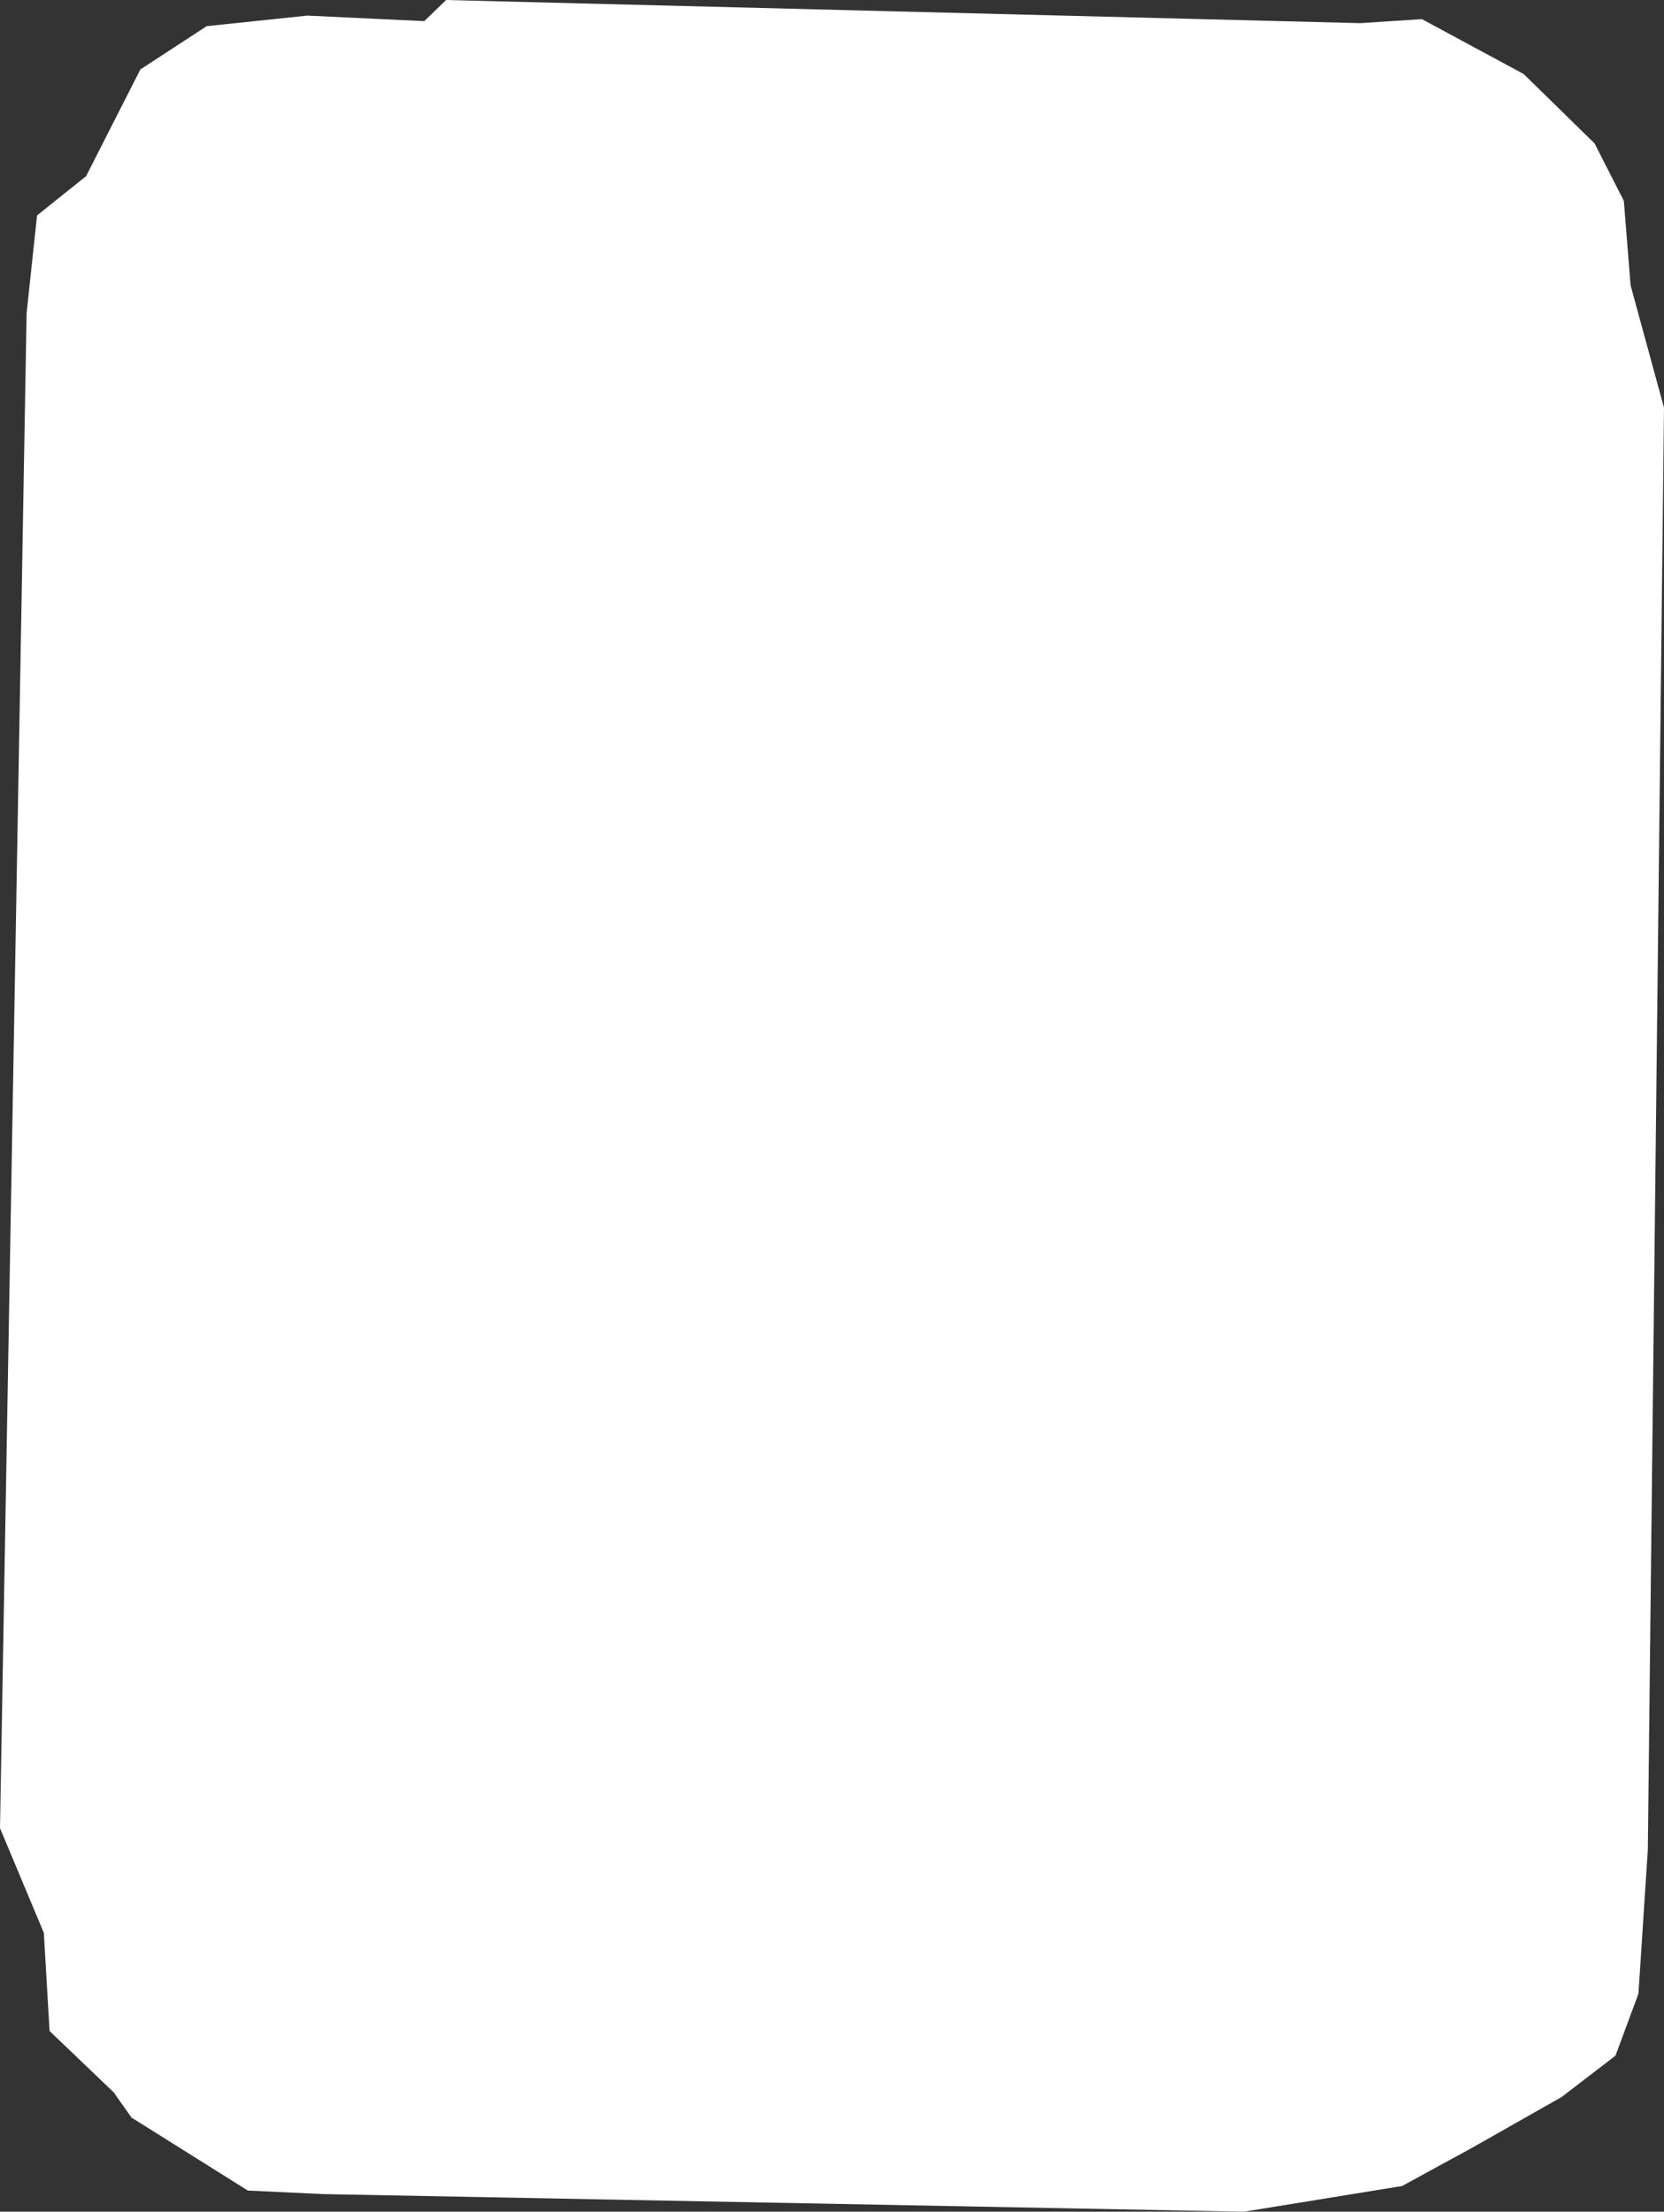 <svg width="326" height="433" viewBox="0 0 326 433" fill="none" xmlns="http://www.w3.org/2000/svg">
<rect x="0" y="0" width="326" height="433" fill="#333333" stroke="none"/>
<path d="M87.404 0L266.504 4.533L278.567 3.745L298.501 14.486L312.404 28.085L318.129 39.319L319.457 55.874L326 79.82L322.831 362.147L320.991 390.331L316.493 402.452L305.964 410.532L288.585 420.386L274.682 427.974L243.708 433L63.278 429.551L48.557 428.861L25.761 414.572L22.285 409.645L9.712 397.623L8.587 378.407L0 357.91L5.214 61.294L7.258 42.177L16.867 34.49L27.499 13.599L40.482 5.124L60.211 3.055L83.11 4.139" fill="white"/>
</svg>
